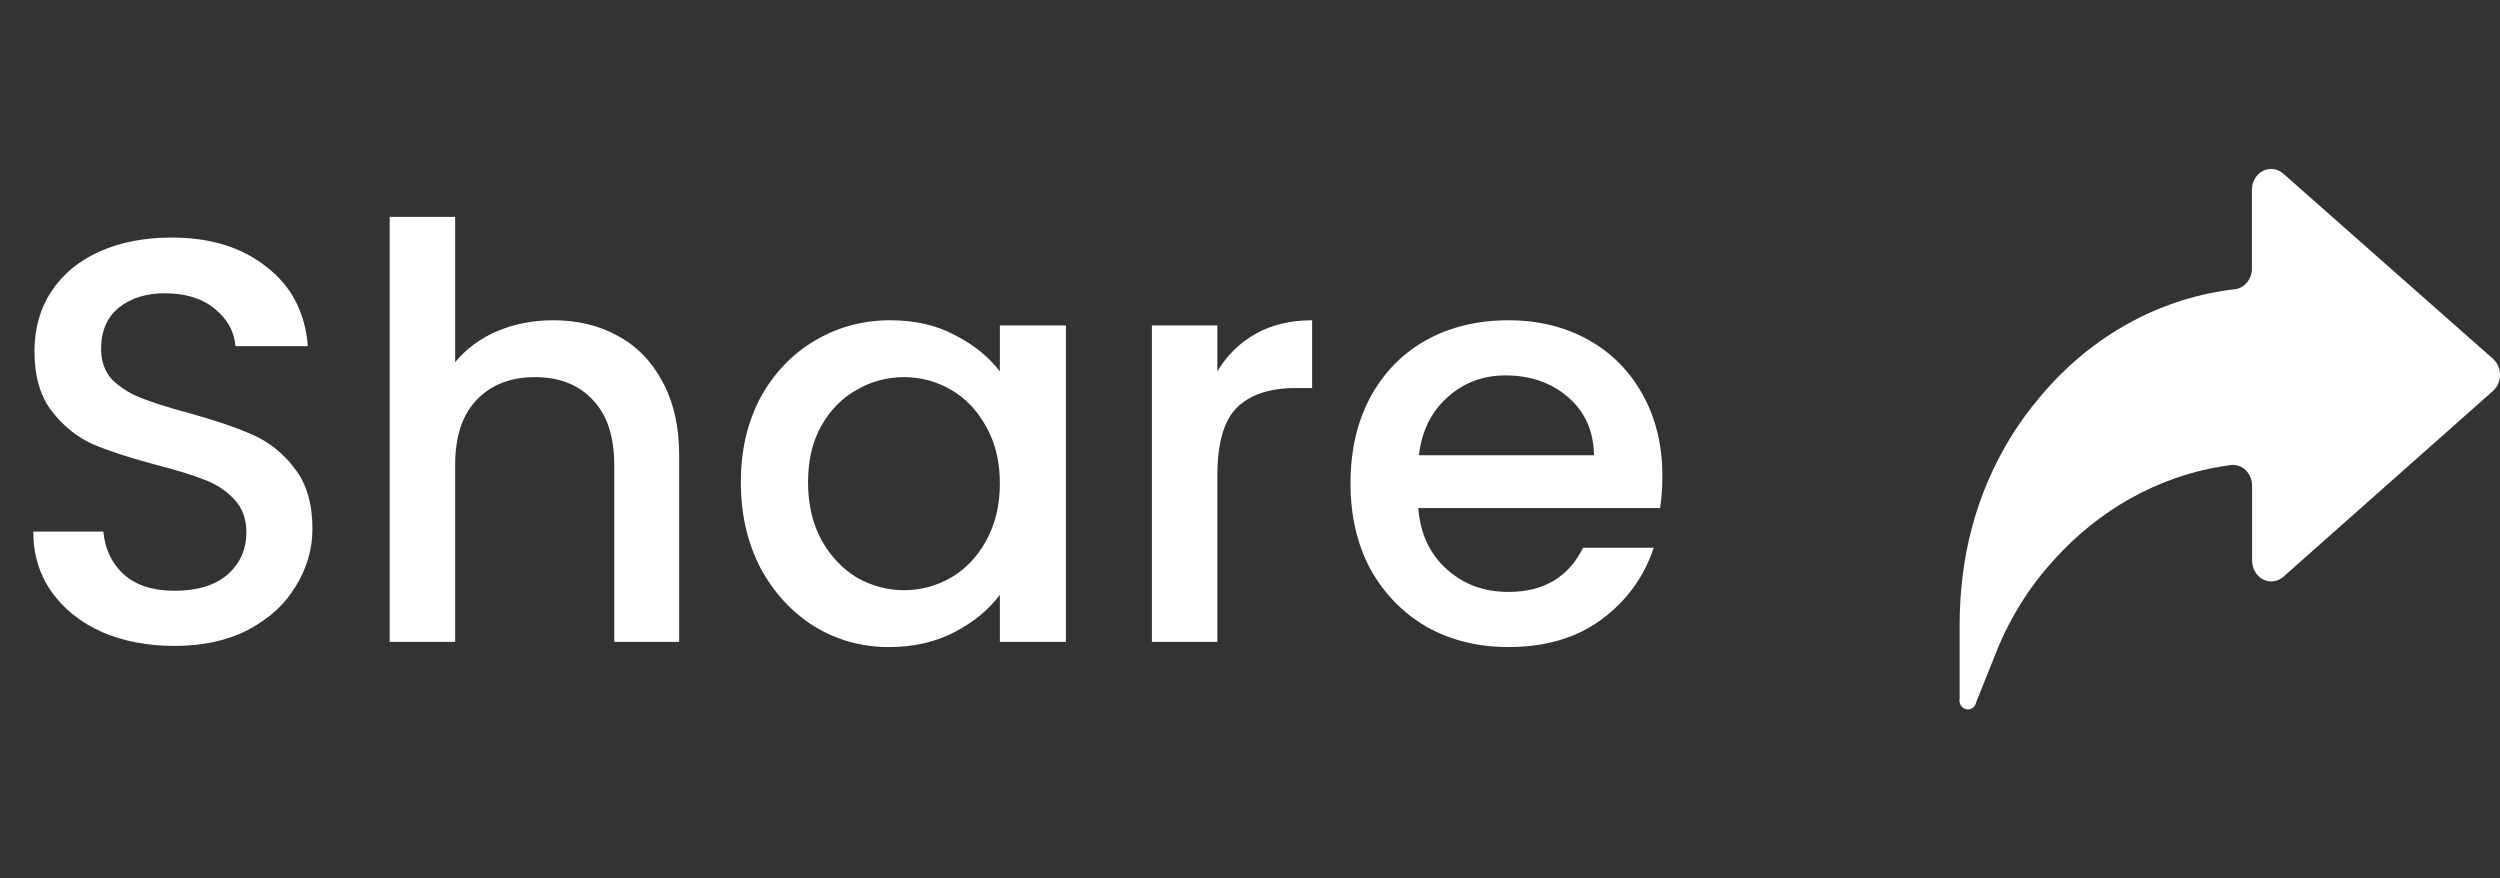 <svg width="74" height="26" viewBox="0 0 74 26" fill="none" xmlns="http://www.w3.org/2000/svg">
<rect x="0" y="0" width="74" height="26" fill="#333333" stroke="none"/>
<path d="M5.168 19.119C4.375 19.119 3.661 18.983 3.026 18.711C2.391 18.428 1.893 18.031 1.53 17.521C1.167 17.011 0.986 16.416 0.986 15.736H3.06C3.105 16.246 3.304 16.665 3.655 16.994C4.018 17.323 4.522 17.487 5.168 17.487C5.837 17.487 6.358 17.328 6.732 17.011C7.106 16.682 7.293 16.263 7.293 15.753C7.293 15.356 7.174 15.033 6.936 14.784C6.709 14.535 6.42 14.342 6.069 14.206C5.729 14.07 5.253 13.923 4.641 13.764C3.87 13.56 3.241 13.356 2.754 13.152C2.278 12.937 1.87 12.608 1.53 12.166C1.19 11.724 1.02 11.135 1.02 10.398C1.02 9.718 1.19 9.123 1.53 8.613C1.87 8.103 2.346 7.712 2.958 7.44C3.57 7.168 4.278 7.032 5.083 7.032C6.228 7.032 7.163 7.321 7.888 7.899C8.625 8.466 9.033 9.248 9.112 10.245H6.97C6.936 9.814 6.732 9.446 6.358 9.14C5.984 8.834 5.491 8.681 4.879 8.681C4.324 8.681 3.87 8.823 3.519 9.106C3.168 9.389 2.992 9.797 2.992 10.33C2.992 10.693 3.1 10.993 3.315 11.231C3.542 11.458 3.825 11.639 4.165 11.775C4.505 11.911 4.97 12.058 5.559 12.217C6.341 12.432 6.976 12.648 7.463 12.863C7.962 13.078 8.381 13.413 8.721 13.866C9.072 14.308 9.248 14.903 9.248 15.651C9.248 16.252 9.084 16.818 8.755 17.351C8.438 17.884 7.967 18.314 7.344 18.643C6.732 18.96 6.007 19.119 5.168 19.119ZM16.38 9.48C17.094 9.48 17.728 9.633 18.284 9.939C18.85 10.245 19.292 10.698 19.61 11.299C19.938 11.9 20.103 12.625 20.103 13.475V19H18.182V13.764C18.182 12.925 17.972 12.285 17.553 11.843C17.133 11.39 16.561 11.163 15.836 11.163C15.11 11.163 14.532 11.39 14.102 11.843C13.682 12.285 13.473 12.925 13.473 13.764V19H11.535V6.42H13.473V10.721C13.801 10.324 14.215 10.018 14.714 9.803C15.224 9.588 15.779 9.48 16.38 9.48ZM21.929 14.274C21.929 13.333 22.122 12.5 22.507 11.775C22.904 11.05 23.436 10.489 24.105 10.092C24.785 9.684 25.533 9.48 26.349 9.48C27.085 9.48 27.726 9.627 28.27 9.922C28.825 10.205 29.267 10.562 29.596 10.993V9.633H31.551V19H29.596V17.606C29.267 18.048 28.82 18.416 28.253 18.711C27.686 19.006 27.04 19.153 26.315 19.153C25.51 19.153 24.773 18.949 24.105 18.541C23.436 18.122 22.904 17.544 22.507 16.807C22.122 16.059 21.929 15.215 21.929 14.274ZM29.596 14.308C29.596 13.662 29.46 13.101 29.188 12.625C28.927 12.149 28.581 11.786 28.151 11.537C27.72 11.288 27.256 11.163 26.757 11.163C26.258 11.163 25.794 11.288 25.363 11.537C24.932 11.775 24.581 12.132 24.309 12.608C24.048 13.073 23.918 13.628 23.918 14.274C23.918 14.92 24.048 15.487 24.309 15.974C24.581 16.461 24.932 16.835 25.363 17.096C25.805 17.345 26.27 17.47 26.757 17.47C27.256 17.47 27.72 17.345 28.151 17.096C28.581 16.847 28.927 16.484 29.188 16.008C29.46 15.521 29.596 14.954 29.596 14.308ZM36.034 10.993C36.318 10.517 36.692 10.149 37.156 9.888C37.632 9.616 38.193 9.48 38.839 9.48V11.486H38.346C37.587 11.486 37.009 11.679 36.612 12.064C36.227 12.449 36.034 13.118 36.034 14.07V19H34.096V9.633H36.034V10.993ZM49.206 14.087C49.206 14.438 49.183 14.756 49.138 15.039H41.981C42.037 15.787 42.315 16.388 42.814 16.841C43.312 17.294 43.924 17.521 44.65 17.521C45.692 17.521 46.429 17.085 46.86 16.212H48.951C48.667 17.073 48.152 17.782 47.404 18.337C46.667 18.881 45.749 19.153 44.65 19.153C43.754 19.153 42.95 18.955 42.236 18.558C41.533 18.15 40.978 17.583 40.57 16.858C40.173 16.121 39.975 15.271 39.975 14.308C39.975 13.345 40.167 12.5 40.553 11.775C40.949 11.038 41.499 10.472 42.202 10.075C42.916 9.678 43.732 9.48 44.65 9.48C45.534 9.48 46.321 9.673 47.013 10.058C47.704 10.443 48.242 10.987 48.628 11.69C49.013 12.381 49.206 13.18 49.206 14.087ZM47.183 13.475C47.171 12.761 46.916 12.189 46.418 11.758C45.919 11.327 45.301 11.112 44.565 11.112C43.896 11.112 43.324 11.327 42.848 11.758C42.372 12.177 42.088 12.75 41.998 13.475H47.183Z" fill="white"/>
<path d="M58.005 20.673V18.485C58.005 18 58.035 17.516 58.096 17.036C58.335 15.063 59.132 13.218 60.378 11.757C61.781 10.063 63.684 8.953 65.76 8.616C65.887 8.594 66.004 8.576 66.146 8.563C66.286 8.547 66.416 8.476 66.51 8.362C66.605 8.249 66.657 8.102 66.657 7.95V5.61C66.658 5.494 66.689 5.382 66.747 5.284C66.804 5.187 66.885 5.109 66.982 5.059C67.078 5.01 67.185 4.991 67.291 5.004C67.396 5.017 67.497 5.063 67.58 5.135L73.79 10.619C73.856 10.676 73.909 10.749 73.945 10.832C73.981 10.914 74 11.005 74 11.096C74 11.188 73.981 11.278 73.945 11.361C73.909 11.443 73.856 11.516 73.79 11.574C71.726 13.407 69.664 15.232 67.59 17.07C67.506 17.144 67.406 17.191 67.299 17.205C67.193 17.22 67.085 17.201 66.987 17.151C66.89 17.101 66.808 17.023 66.751 16.924C66.693 16.826 66.663 16.712 66.662 16.596V14.378C66.662 14.291 66.646 14.206 66.613 14.127C66.581 14.048 66.534 13.977 66.474 13.919C66.415 13.861 66.345 13.818 66.269 13.791C66.193 13.765 66.113 13.756 66.034 13.765C65.944 13.776 65.853 13.789 65.762 13.805C63.867 14.116 62.118 15.094 60.784 16.588C60.064 17.375 59.486 18.302 59.082 19.32L58.495 20.785C58.481 20.855 58.442 20.917 58.387 20.956C58.331 20.995 58.264 21.009 58.199 20.994C58.134 20.979 58.077 20.937 58.041 20.877C58.004 20.817 57.992 20.744 58.005 20.673Z" fill="white"/>
</svg>
